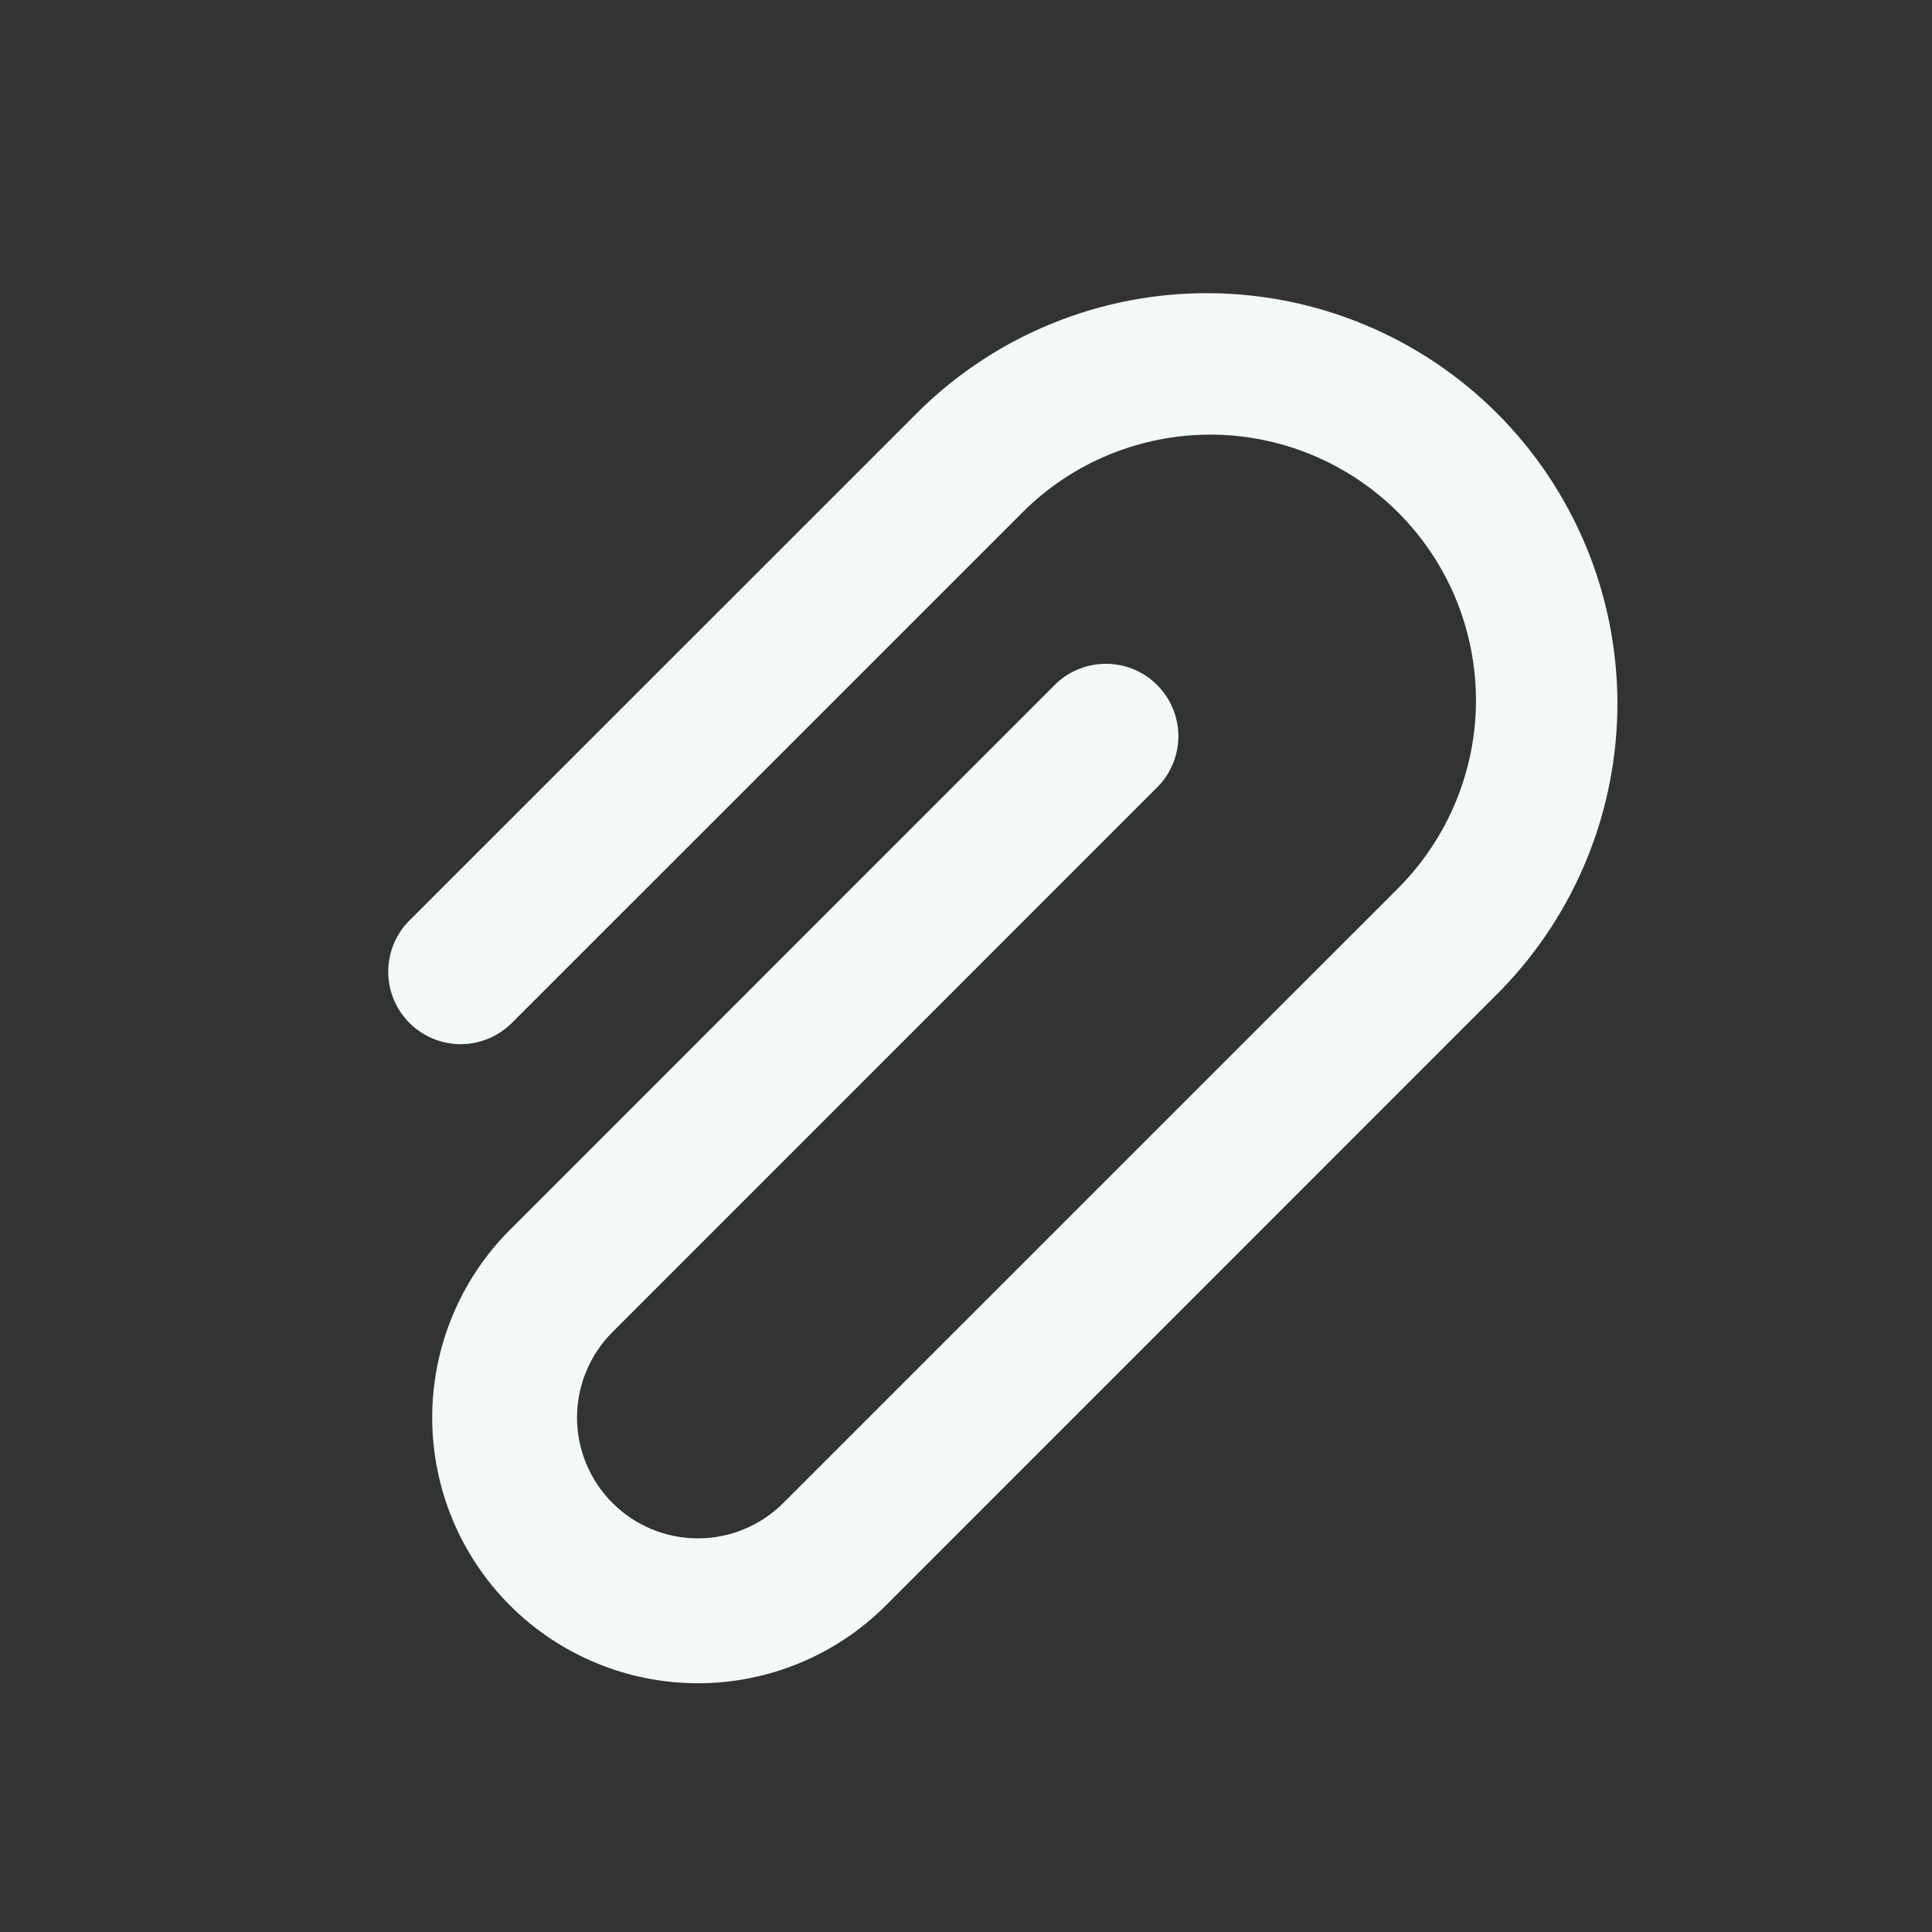<svg width="24" height="24" viewBox="0 0 24 24" fill="none" xmlns="http://www.w3.org/2000/svg">
<rect x="0" y="0" width="24" height="24" fill="#333333" stroke="none"/>
<path d="M6.336 12.73L12.701 6.366C13.007 6.059 13.371 5.816 13.772 5.65C14.172 5.485 14.601 5.399 15.035 5.399C15.468 5.399 15.897 5.485 16.298 5.651C16.698 5.817 17.062 6.06 17.368 6.366C17.675 6.673 17.918 7.037 18.084 7.437C18.249 7.837 18.335 8.267 18.335 8.7C18.335 9.133 18.249 9.563 18.083 9.963C17.917 10.363 17.674 10.727 17.368 11.034L9.731 18.67C9.449 18.952 9.068 19.11 8.669 19.11C8.271 19.11 7.89 18.952 7.608 18.67C7.327 18.389 7.168 18.007 7.168 17.609C7.168 17.211 7.327 16.829 7.608 16.548L14.396 9.759C14.555 9.589 14.642 9.363 14.638 9.13C14.634 8.897 14.539 8.674 14.374 8.509C14.21 8.344 13.987 8.25 13.754 8.246C13.521 8.242 13.295 8.328 13.124 8.487L6.336 15.276C5.717 15.895 5.369 16.734 5.369 17.61C5.369 18.485 5.717 19.325 6.336 19.944C6.955 20.563 7.795 20.91 8.67 20.91C9.545 20.91 10.385 20.563 11.004 19.944L18.64 12.306C19.578 11.345 20.099 10.054 20.092 8.712C20.084 7.37 19.547 6.085 18.598 5.135C17.649 4.186 16.364 3.65 15.021 3.642C13.679 3.634 12.388 4.156 11.428 5.094L5.064 11.457C4.905 11.628 4.819 11.854 4.823 12.087C4.827 12.32 4.921 12.542 5.086 12.707C5.251 12.872 5.473 12.966 5.707 12.971C5.94 12.975 6.165 12.888 6.336 12.729" fill="#F3F9F5"/>
</svg>
